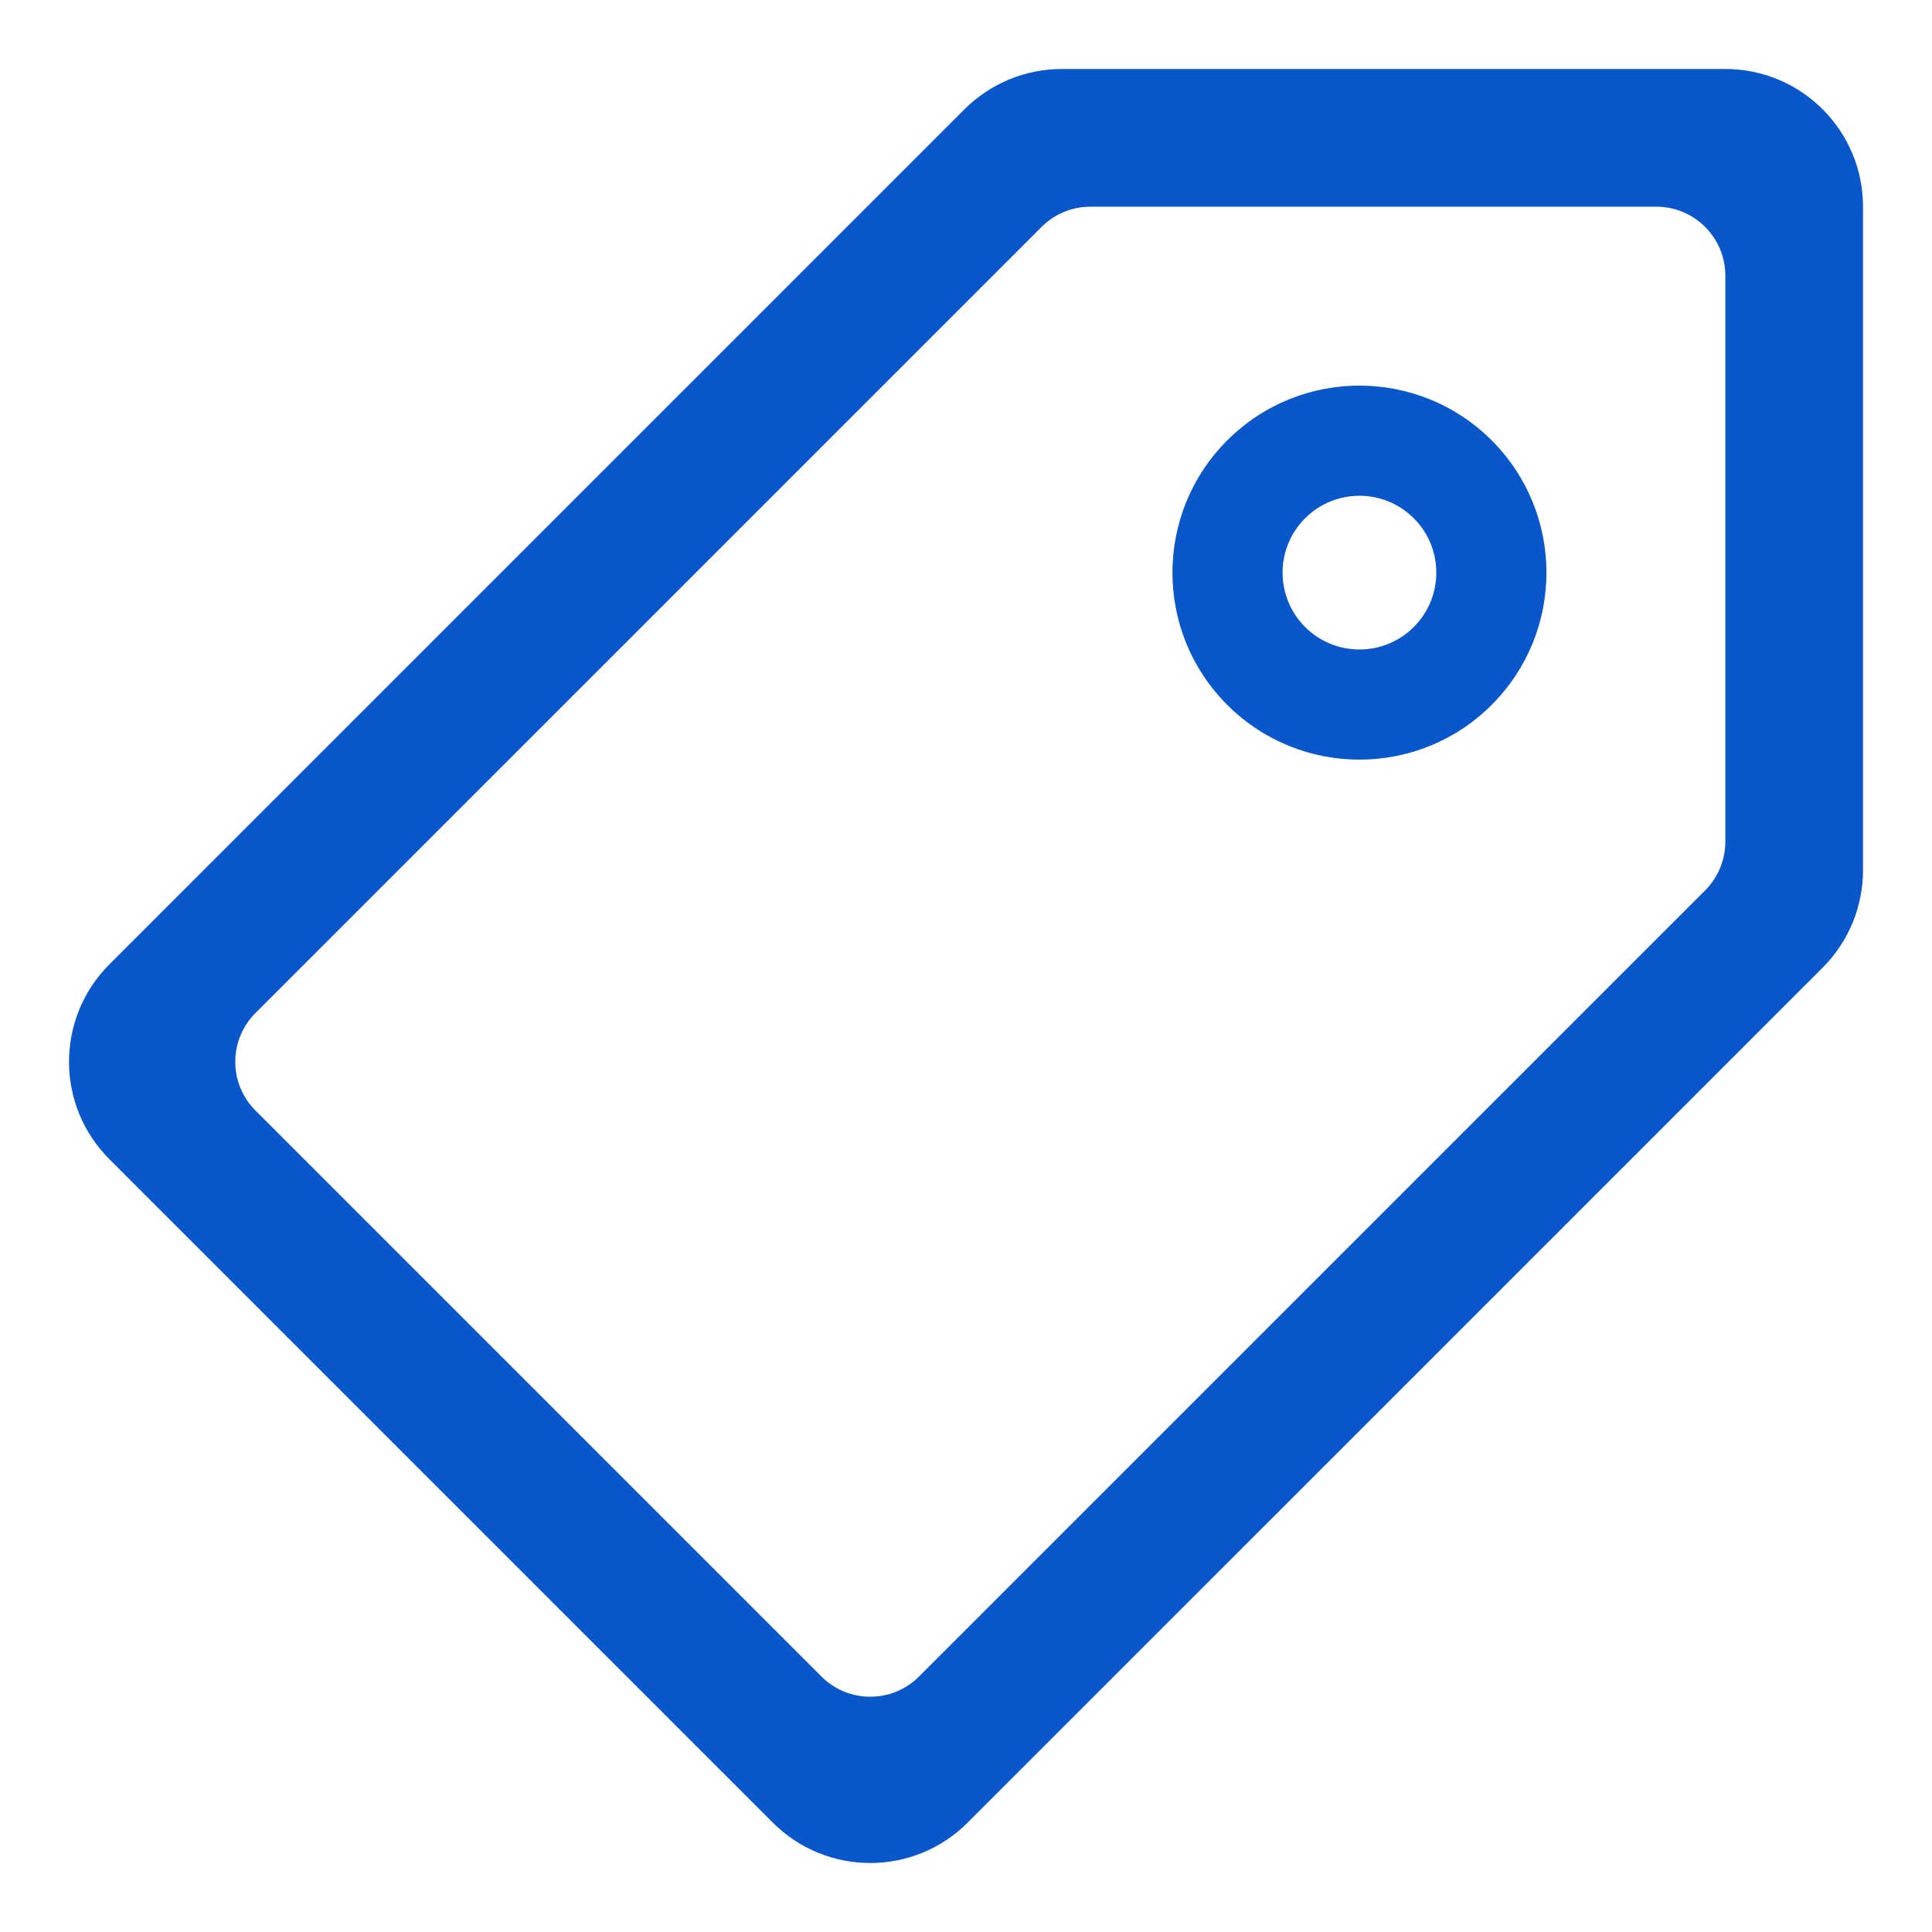 <svg width="72" height="72" viewBox="0 0 72 72" fill="none" xmlns="http://www.w3.org/2000/svg">
<path fill-rule="evenodd" clip-rule="evenodd" d="M55.591 26.268C58.312 23.546 58.312 19.134 55.591 16.412C52.869 13.69 48.456 13.69 45.735 16.412C43.013 19.134 43.013 23.546 45.735 26.268C48.456 28.99 52.869 28.99 55.591 26.268ZM52.688 19.315C53.807 20.433 53.807 22.247 52.688 23.366C51.57 24.484 49.756 24.484 48.637 23.366C47.519 22.247 47.519 20.433 48.637 19.315C49.756 18.196 51.57 18.196 52.688 19.315Z" fill="#0957CB"/>
<path fill-rule="evenodd" clip-rule="evenodd" d="M4.075 35.941C2.071 37.945 2.071 41.194 4.075 43.198L28.803 67.926C30.807 69.93 34.056 69.93 36.059 67.926L67.927 36.059C68.889 35.096 69.429 33.791 69.429 32.431V7.703C69.429 4.869 67.132 2.571 64.298 2.571H39.57C38.209 2.571 36.904 3.112 35.942 4.074L4.075 35.941ZM34.25 62.479C33.245 63.483 31.617 63.483 30.613 62.479L9.522 41.388C8.517 40.383 8.517 38.755 9.522 37.751L38.817 8.456C39.3 7.973 39.953 7.703 40.636 7.703H61.727C63.147 7.703 64.298 8.854 64.298 10.274V31.365C64.298 32.047 64.027 32.701 63.545 33.184L34.25 62.479Z" fill="#0957CB"/>
</svg>
